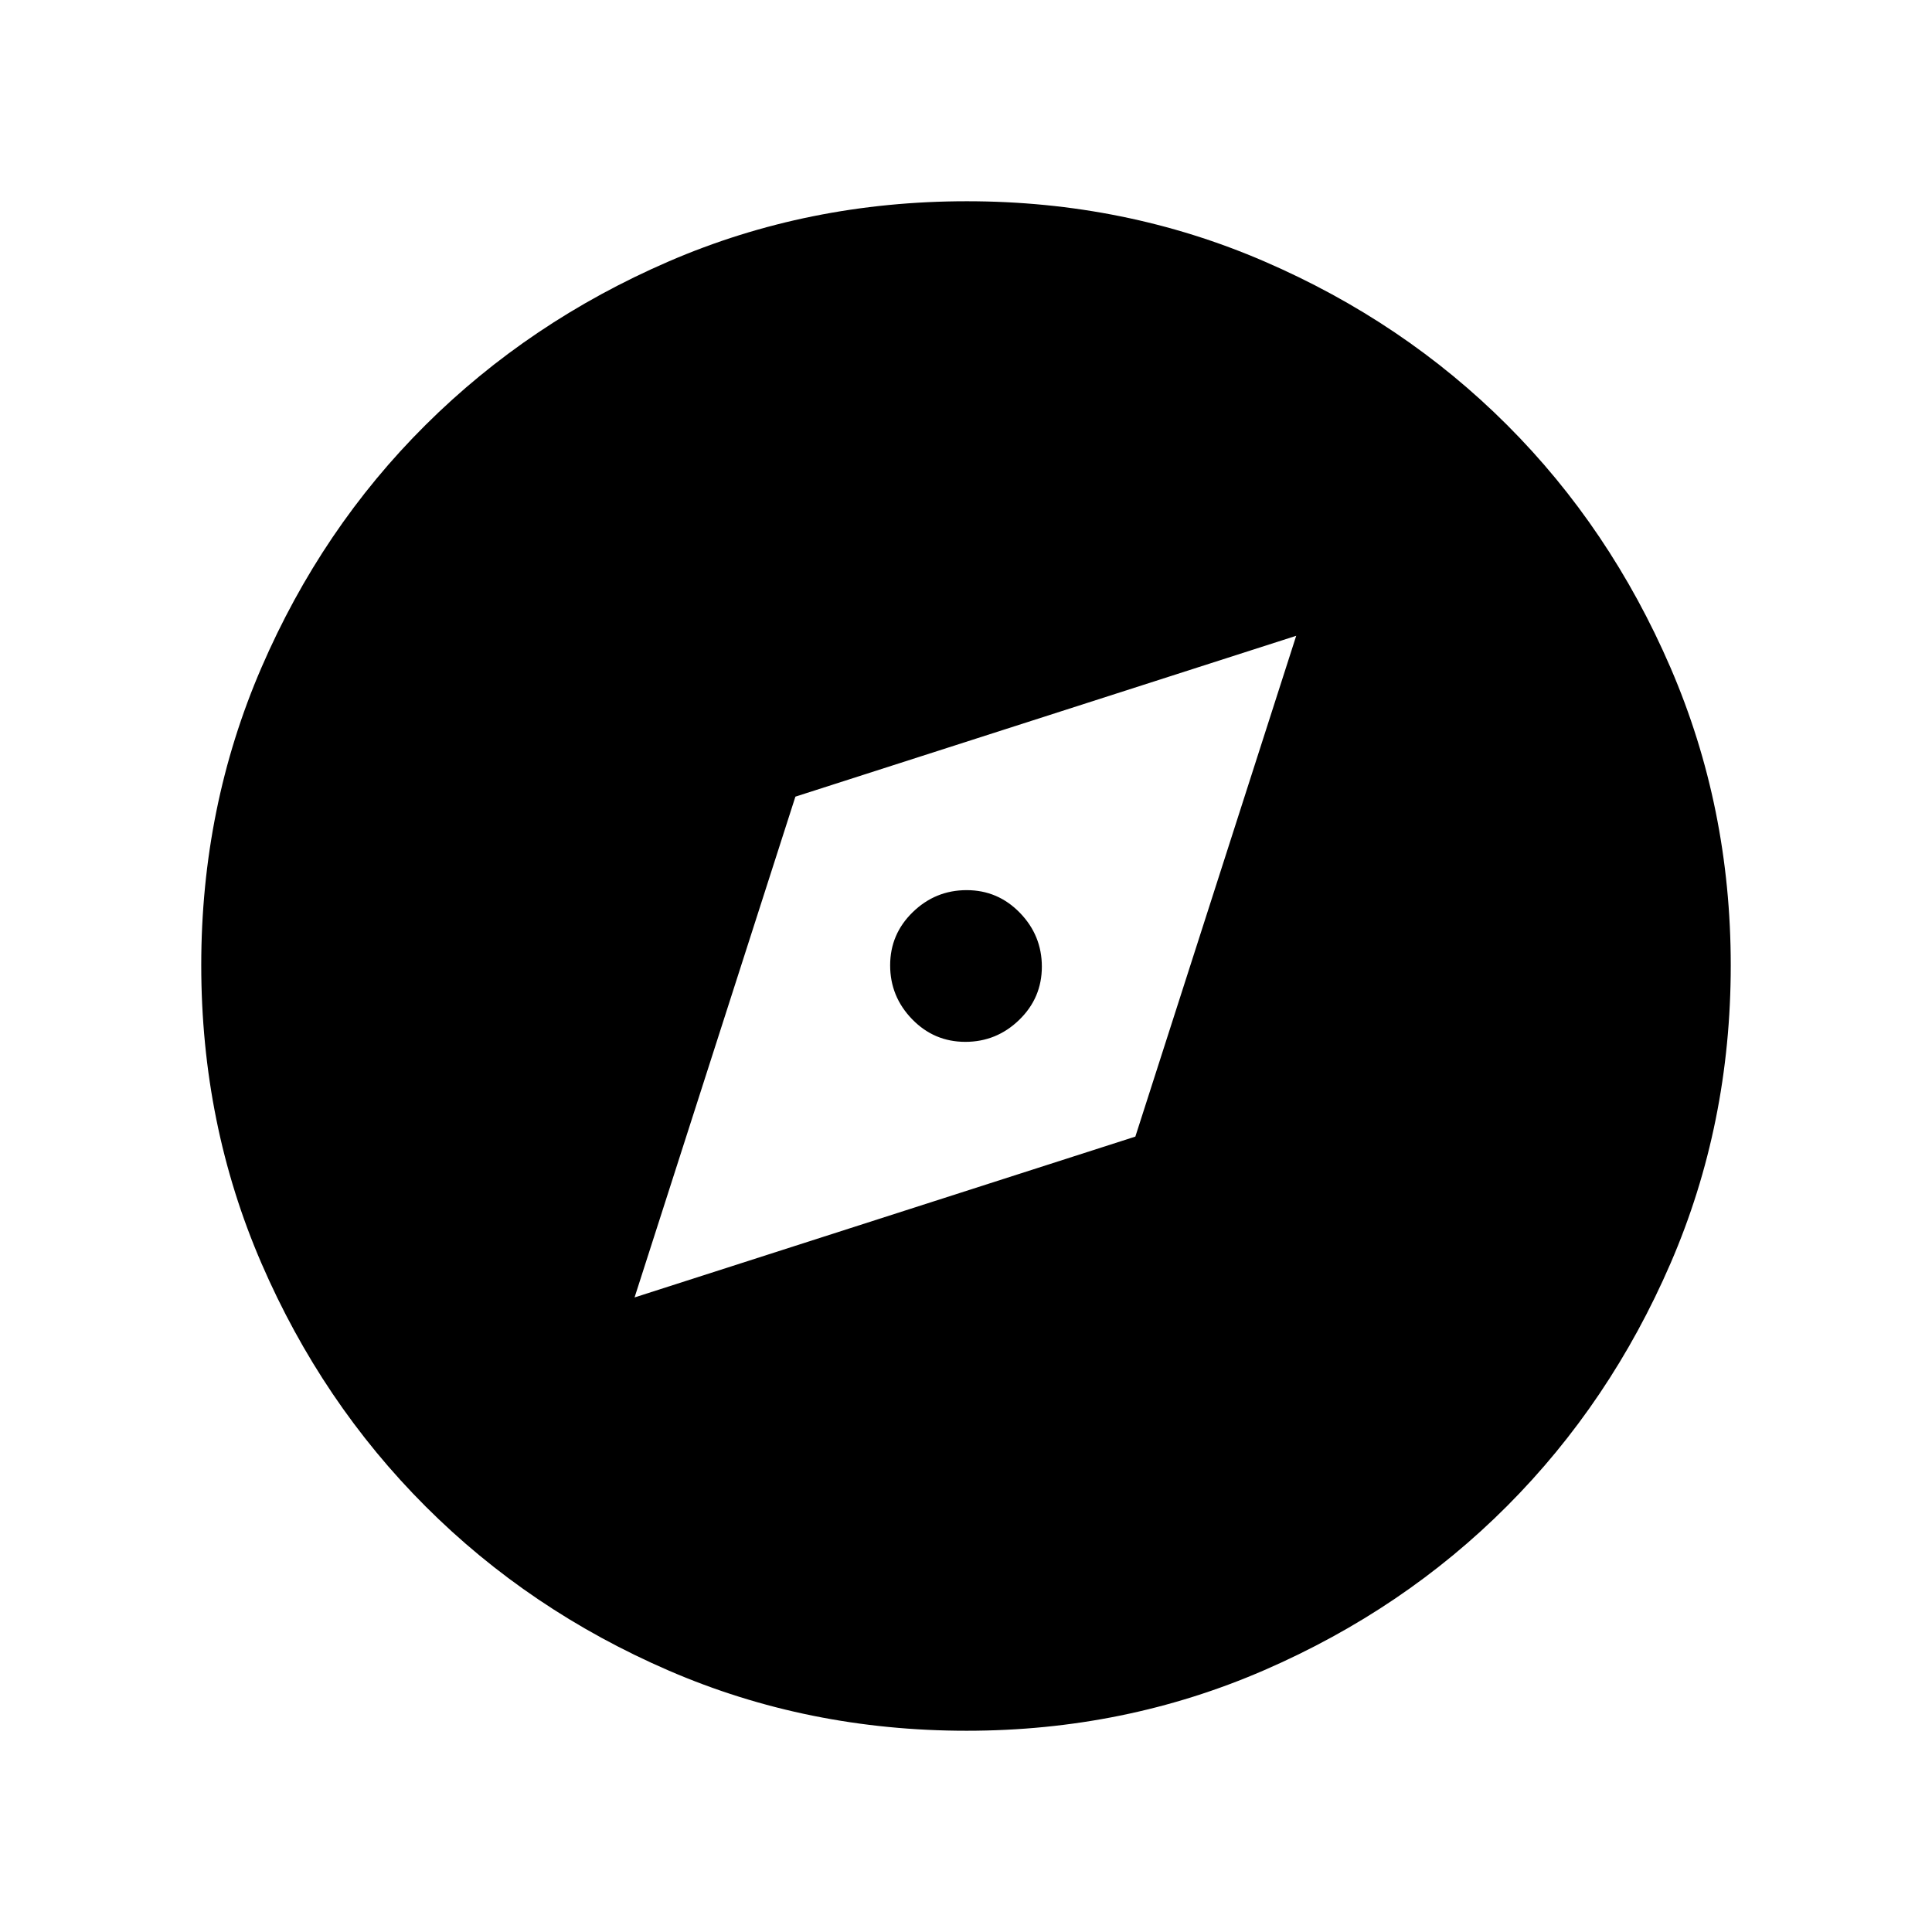<svg xmlns="http://www.w3.org/2000/svg" width="48" height="48" viewBox="0 -960 960 960"><path d="m315.31-315.31 248.84-79.92 79.93-248.85-248.85 79.93-79.92 248.84Zm164.36-127q-15.52 0-26.44-11.25-10.92-11.25-10.92-26.77t11.25-26.44q11.25-10.92 26.77-10.92t26.44 11.25q10.92 11.25 10.92 26.77t-11.25 26.44q-11.25 10.92-26.77 10.92Zm.66 342.31q-78.95 0-148.09-29.92-69.13-29.92-120.75-81.52-51.62-51.6-81.56-120.78Q100-401.39 100-480.43q0-78.66 29.92-147.87 29.92-69.21 81.52-120.52 51.6-51.31 120.78-81.25Q401.39-860 480.43-860q78.66 0 147.87 29.92 69.21 29.92 120.52 81.21 51.31 51.29 81.25 120.63Q860-558.9 860-480.33q0 78.95-29.92 148.09-29.92 69.13-81.21 120.57-51.29 51.43-120.63 81.55Q558.9-100 480.33-100Z"/></svg>